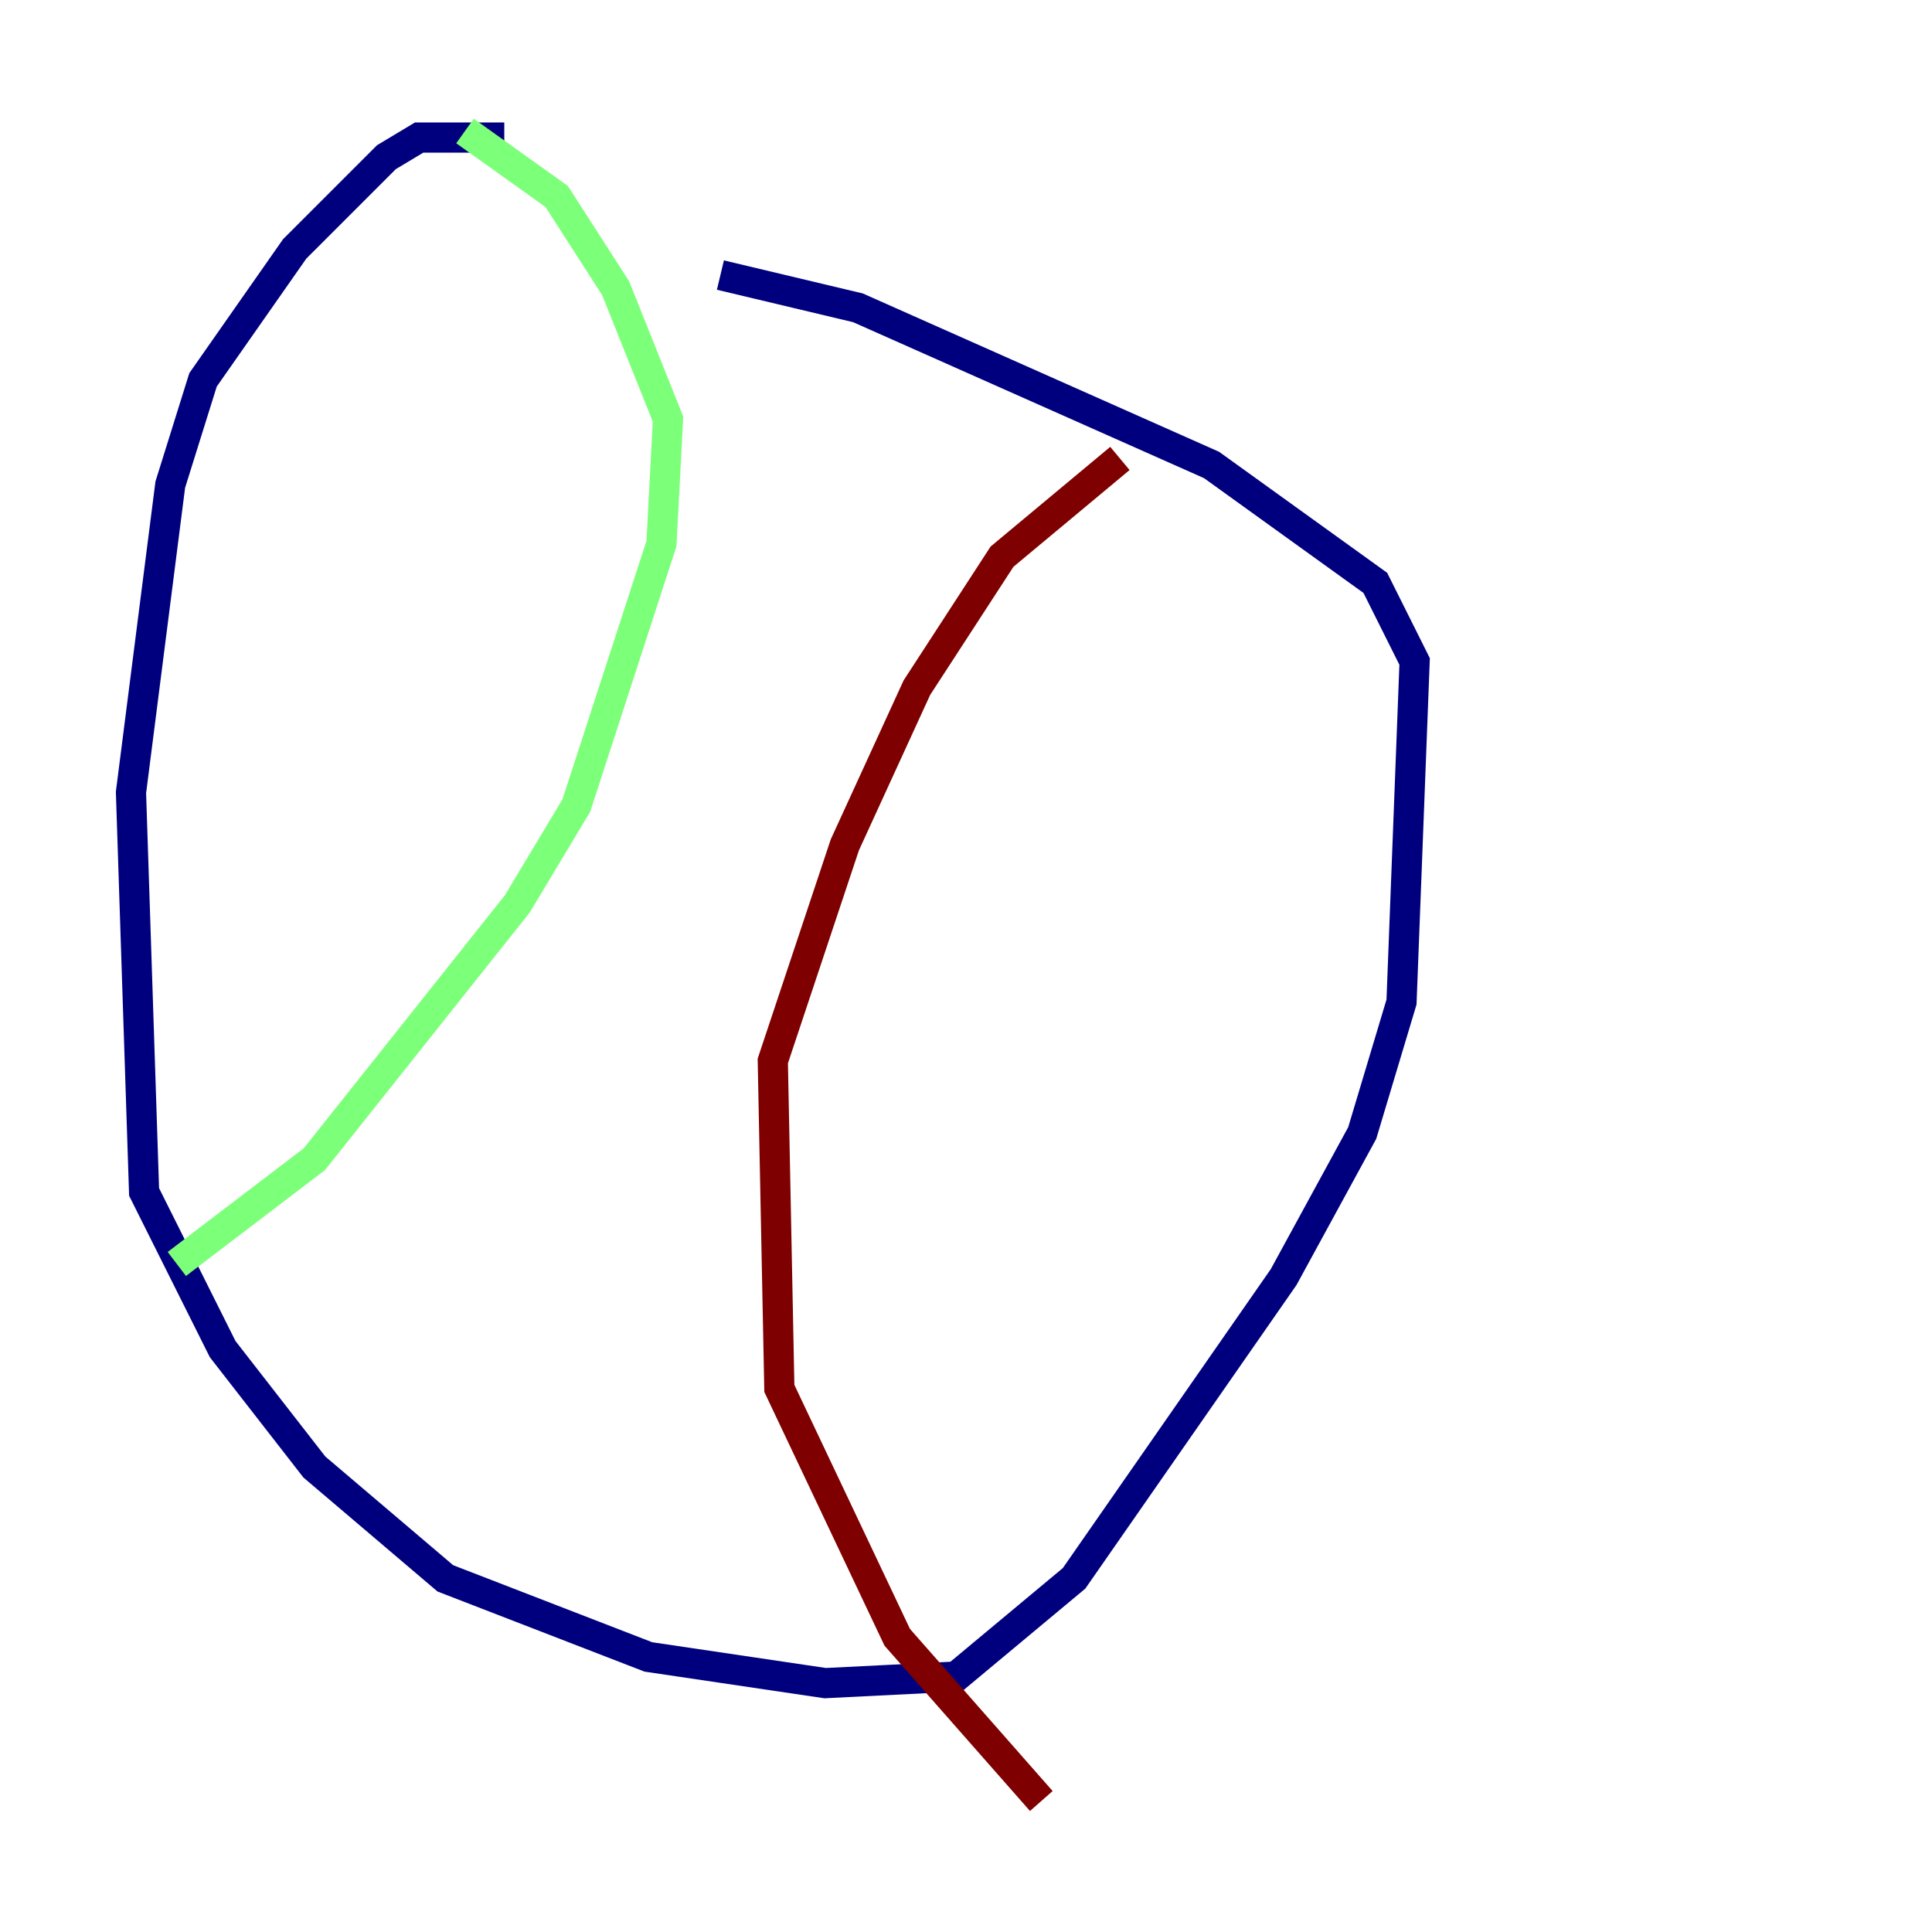 <?xml version="1.0" encoding="utf-8" ?>
<svg baseProfile="tiny" height="128" version="1.2" viewBox="0,0,128,128" width="128" xmlns="http://www.w3.org/2000/svg" xmlns:ev="http://www.w3.org/2001/xml-events" xmlns:xlink="http://www.w3.org/1999/xlink"><defs /><polyline fill="none" points="33.41,9.112 27.77,9.112 25.6,10.414 19.525,16.488 13.451,25.166 11.281,32.108 8.678,52.502 9.546,78.969 14.752,89.383 20.827,97.193 29.505,104.57 42.956,109.776 54.671,111.512 63.349,111.078 71.159,104.57 85.044,84.61 90.251,75.064 92.854,66.386 93.722,43.824 91.119,38.617 80.271,30.807 56.841,20.393 47.729,18.224" stroke="#00007f" stroke-width="2" /><polyline fill="none" points="30.807,8.678 36.881,13.017 40.786,19.091 44.258,27.77 43.824,36.014 38.183,53.37 34.278,59.878 20.827,76.8 11.715,83.742" stroke="#7cff79" stroke-width="2" /><polyline fill="none" points="74.197,30.373 66.386,36.881 60.746,45.559 55.973,55.973 51.2,70.291 51.634,91.986 59.444,108.475 68.99,119.322" stroke="#7f0000" stroke-width="2" /></svg>